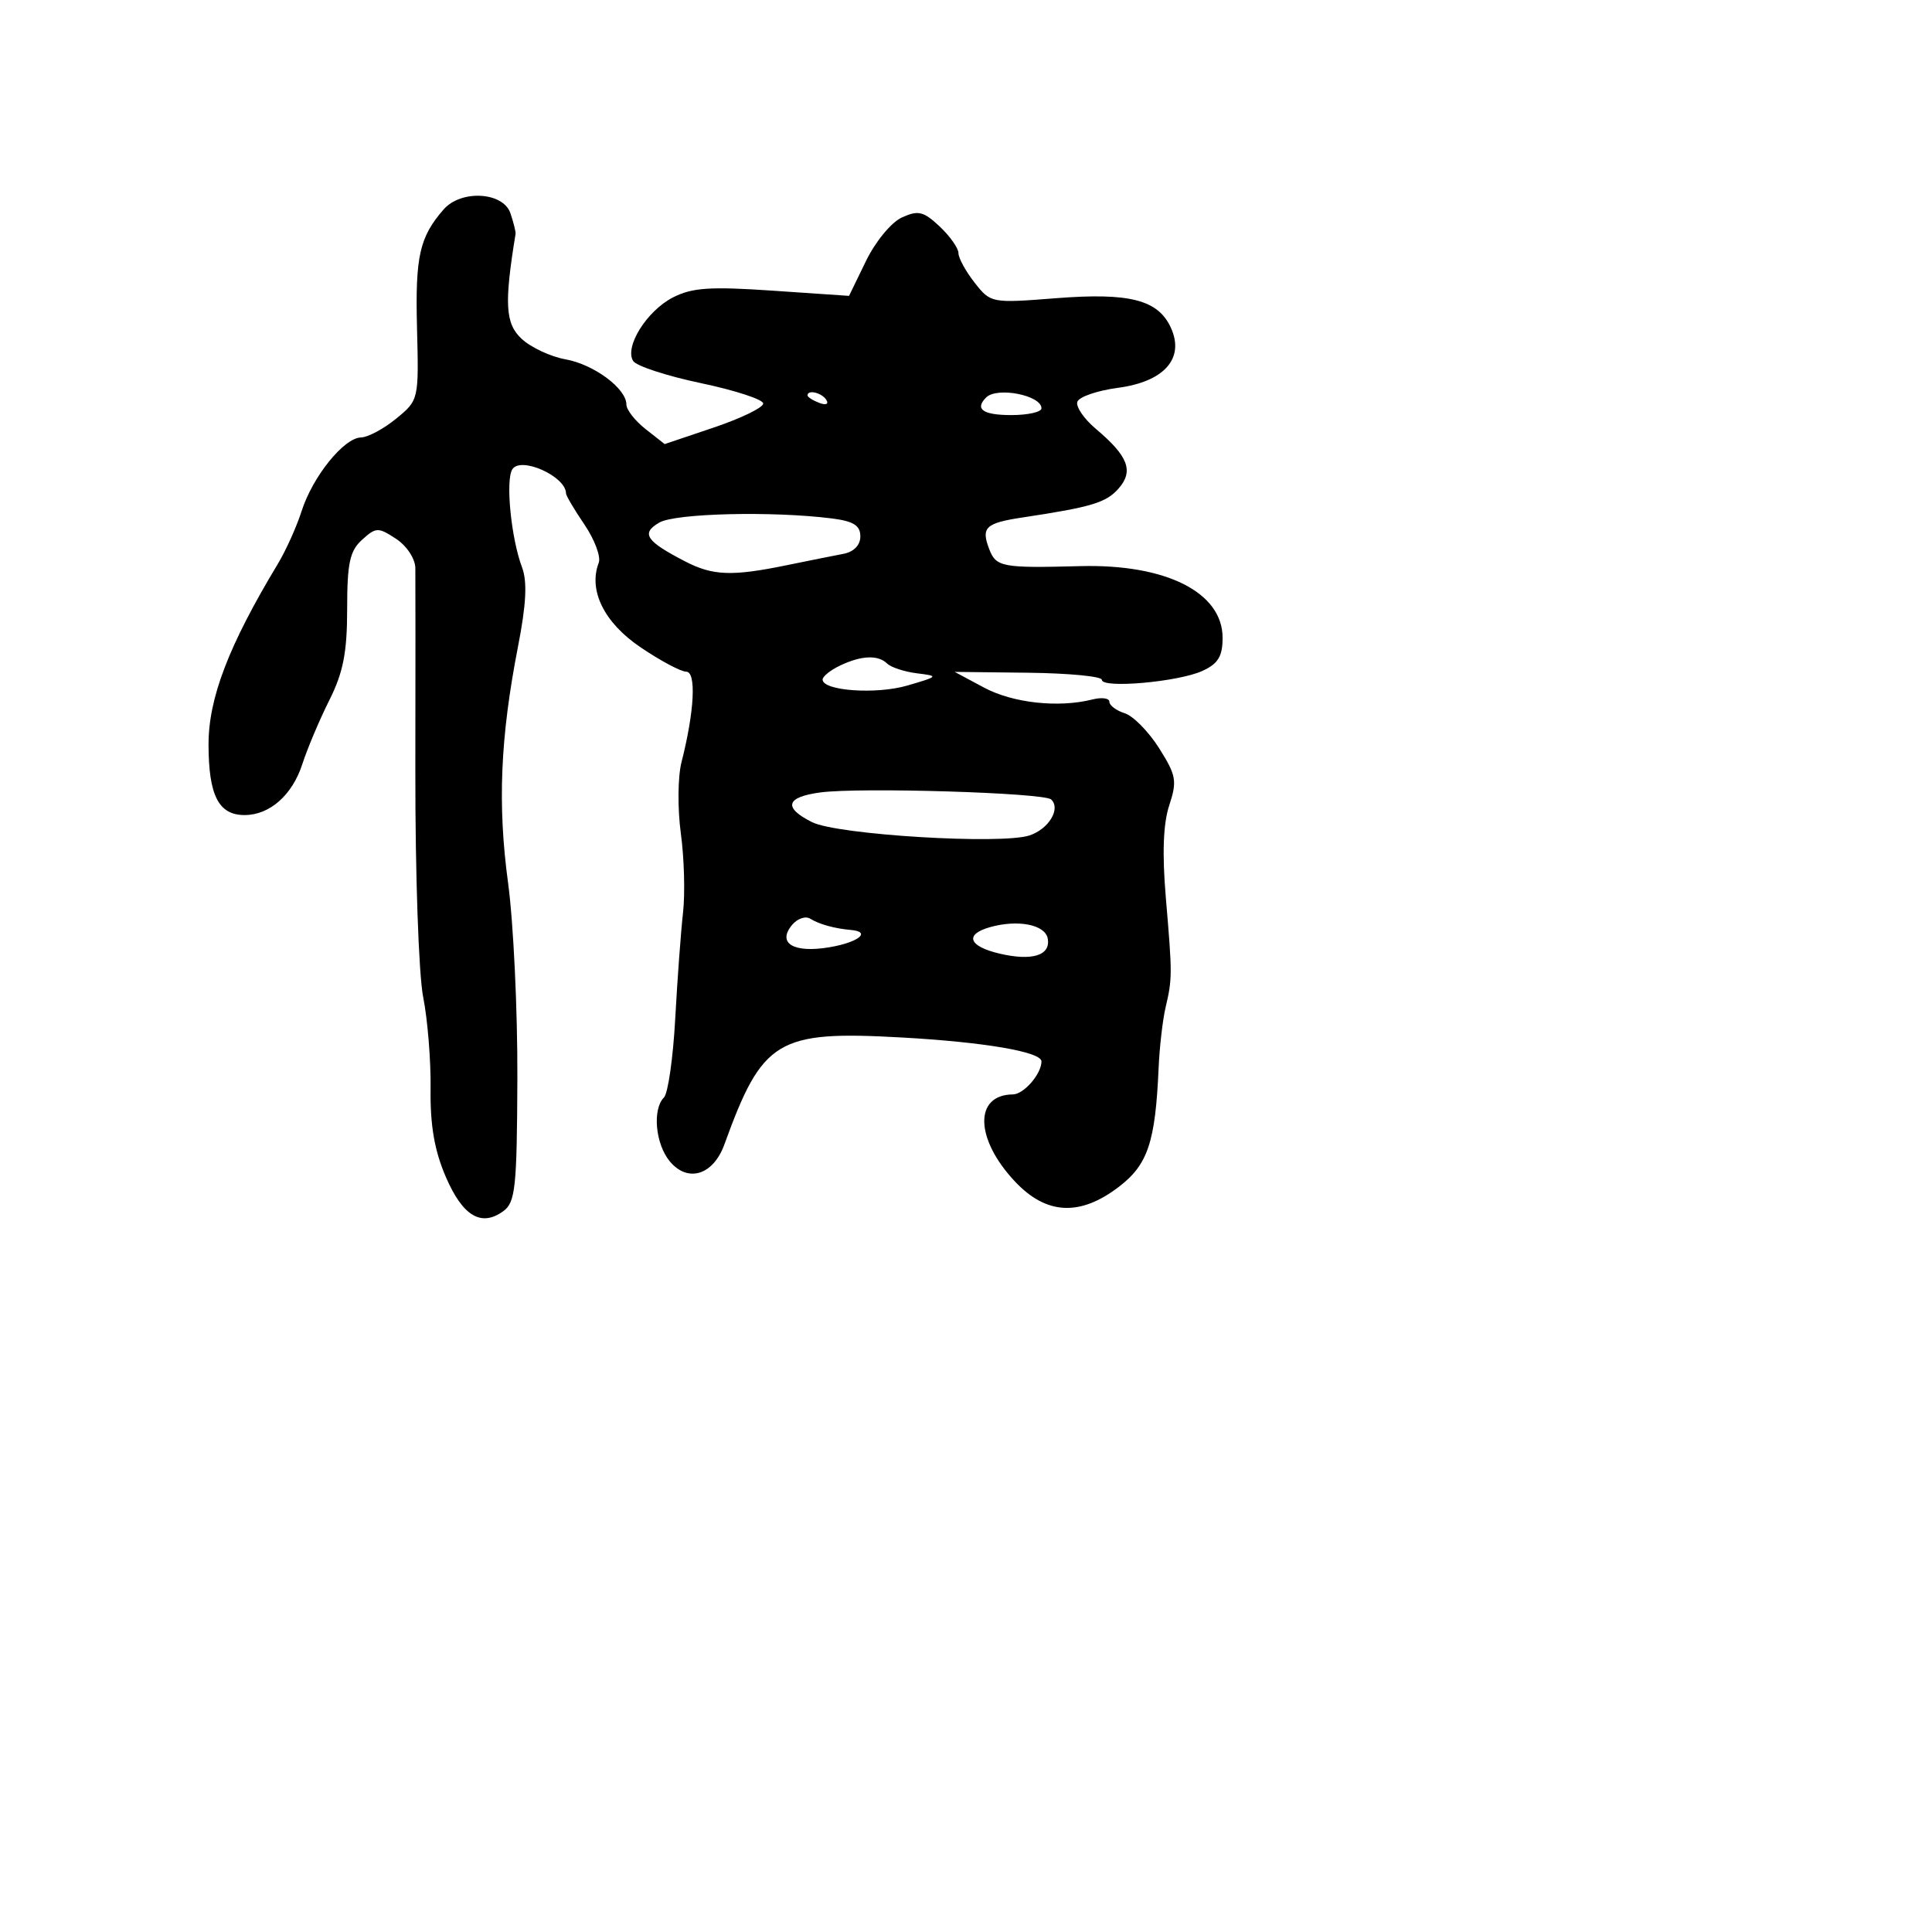 <svg xmlns="http://www.w3.org/2000/svg" width="256" height="256" viewBox="0 0 256 256" version="1.1">
	<path d="M 58.783 27.750 C 55.589 31.412, 55.013 33.972, 55.255 43.429 C 55.499 52.981, 55.492 53.015, 52.500 55.468 C 50.850 56.821, 48.753 57.944, 47.839 57.964 C 45.568 58.013, 41.430 63.143, 39.965 67.725 C 39.301 69.801, 37.878 72.959, 36.802 74.741 C 30.300 85.523, 27.619 92.521, 27.632 98.683 C 27.645 105.410, 28.971 108, 32.400 108 C 35.736 108, 38.728 105.363, 40.060 101.247 C 40.727 99.186, 42.337 95.377, 43.637 92.783 C 45.481 89.101, 46 86.448, 46 80.688 C 46 74.612, 46.348 72.995, 47.974 71.523 C 49.823 69.850, 50.109 69.842, 52.474 71.391 C 53.893 72.321, 55.015 74.022, 55.035 75.273 C 55.055 76.498, 55.055 88.576, 55.035 102.113 C 55.016 115.775, 55.477 129.123, 56.072 132.113 C 56.662 135.076, 57.104 140.548, 57.055 144.273 C 56.990 149.096, 57.569 152.452, 59.064 155.928 C 61.311 161.151, 63.773 162.618, 66.701 160.477 C 68.294 159.312, 68.501 157.343, 68.554 142.833 C 68.587 133.850, 68.034 122.225, 67.324 117 C 65.915 106.619, 66.288 97.738, 68.641 85.660 C 69.735 80.044, 69.884 77.066, 69.167 75.160 C 67.727 71.336, 66.967 63.672, 67.880 62.194 C 68.977 60.420, 75 63.119, 75 65.384 C 75 65.674, 76.101 67.533, 77.446 69.515 C 78.791 71.497, 79.641 73.771, 79.336 74.567 C 77.935 78.217, 80.043 82.495, 84.845 85.750 C 87.482 87.537, 90.216 89, 90.921 89 C 92.290 89, 92.019 94.263, 90.301 101 C 89.809 102.931, 89.770 107.160, 90.216 110.436 C 90.660 113.701, 90.790 118.426, 90.505 120.936 C 90.220 123.446, 89.755 129.762, 89.472 134.972 C 89.188 140.182, 88.516 144.884, 87.978 145.422 C 86.422 146.978, 86.842 151.589, 88.750 153.884 C 91.137 156.757, 94.507 155.718, 95.980 151.655 C 101.028 137.735, 102.972 136.557, 119.397 137.467 C 130.397 138.075, 138 139.374, 138 140.643 C 138 142.301, 135.661 145.002, 134.215 145.015 C 129.033 145.062, 129.182 150.930, 134.509 156.578 C 138.661 160.981, 143.113 161.199, 148.269 157.250 C 152.098 154.318, 153.093 151.335, 153.523 141.500 C 153.644 138.750, 154.058 135.150, 154.444 133.500 C 155.345 129.652, 155.346 129.155, 154.475 118.900 C 153.983 113.101, 154.131 109.134, 154.928 106.718 C 155.993 103.490, 155.861 102.741, 153.593 99.147 C 152.208 96.953, 150.158 94.868, 149.038 94.512 C 147.917 94.156, 147 93.471, 147 92.990 C 147 92.509, 145.988 92.370, 144.750 92.683 C 140.255 93.817, 134.219 93.158, 130.402 91.116 L 126.500 89.028 136.250 89.141 C 141.613 89.203, 146 89.625, 146 90.078 C 146 91.255, 156.110 90.363, 159.312 88.904 C 161.405 87.950, 162 86.979, 162 84.514 C 162 78.494, 154.502 74.717, 143.146 75.015 C 132.773 75.288, 131.990 75.141, 131.072 72.750 C 129.973 69.886, 130.587 69.305, 135.500 68.566 C 144.633 67.191, 146.582 66.604, 148.221 64.729 C 150.251 62.408, 149.498 60.439, 145.201 56.823 C 143.637 55.506, 142.535 53.894, 142.754 53.239 C 142.972 52.585, 145.397 51.751, 148.142 51.387 C 154.275 50.573, 156.998 47.487, 155.154 43.439 C 153.459 39.719, 149.689 38.749, 139.897 39.516 C 131.373 40.183, 131.274 40.164, 129.147 37.460 C 127.966 35.959, 127 34.194, 127 33.539 C 127 32.885, 125.879 31.296, 124.510 30.009 C 122.368 27.997, 121.668 27.830, 119.507 28.815 C 118.105 29.453, 116 32.005, 114.748 34.583 L 112.502 39.205 102.371 38.514 C 94.057 37.948, 91.685 38.112, 89.137 39.429 C 85.696 41.209, 82.734 45.952, 83.893 47.828 C 84.304 48.493, 88.347 49.816, 92.877 50.768 C 97.407 51.721, 101.121 52.935, 101.130 53.467 C 101.139 53.999, 98.205 55.426, 94.609 56.639 L 88.072 58.844 85.536 56.850 C 84.141 55.752, 83 54.291, 83 53.602 C 83 51.480, 78.687 48.280, 74.925 47.611 C 72.959 47.261, 70.345 46.038, 69.115 44.893 C 66.951 42.876, 66.800 40.257, 68.314 31 C 68.359 30.725, 68.052 29.488, 67.631 28.250 C 66.669 25.422, 61.089 25.107, 58.783 27.750 M 107 52.393 C 107 52.609, 107.698 53.054, 108.552 53.382 C 109.442 53.723, 109.843 53.555, 109.493 52.989 C 108.906 52.038, 107 51.583, 107 52.393 M 130.667 52.667 C 129.121 54.212, 130.247 55, 134 55 C 136.200 55, 138 54.598, 138 54.107 C 138 52.375, 132.114 51.219, 130.667 52.667 M 87.352 69.247 C 84.900 70.678, 85.583 71.699, 90.794 74.394 C 94.454 76.286, 96.979 76.383, 104.174 74.907 C 107.103 74.307, 110.513 73.623, 111.750 73.388 C 113.141 73.125, 114 72.239, 114 71.069 C 114 69.633, 113.095 69.061, 110.250 68.699 C 102.381 67.700, 89.475 68.008, 87.352 69.247 M 111.250 88.220 C 110.013 88.817, 109 89.637, 109 90.042 C 109 91.544, 116.102 92.046, 120.235 90.836 C 124.382 89.622, 124.417 89.577, 121.500 89.217 C 119.850 89.013, 118.073 88.431, 117.550 87.923 C 116.334 86.742, 114.097 86.847, 111.250 88.220 M 108.717 105 C 104.130 105.606, 103.738 107.008, 107.611 108.945 C 110.956 110.618, 132.712 111.939, 136.426 110.695 C 138.977 109.841, 140.588 107.155, 139.283 105.933 C 138.332 105.044, 114.005 104.301, 108.717 105 M 104.956 122.553 C 102.933 124.990, 105.153 126.319, 109.904 125.516 C 113.759 124.865, 115.501 123.463, 112.750 123.225 C 110.595 123.039, 108.543 122.470, 107.363 121.733 C 106.738 121.342, 105.655 121.711, 104.956 122.553 M 131.191 122.850 C 127.776 123.811, 128.329 125.384, 132.421 126.352 C 136.771 127.381, 139.262 126.597, 138.824 124.337 C 138.470 122.514, 134.875 121.814, 131.191 122.850" stroke="none" fill="black" fill-rule="evenodd"/>
</svg>